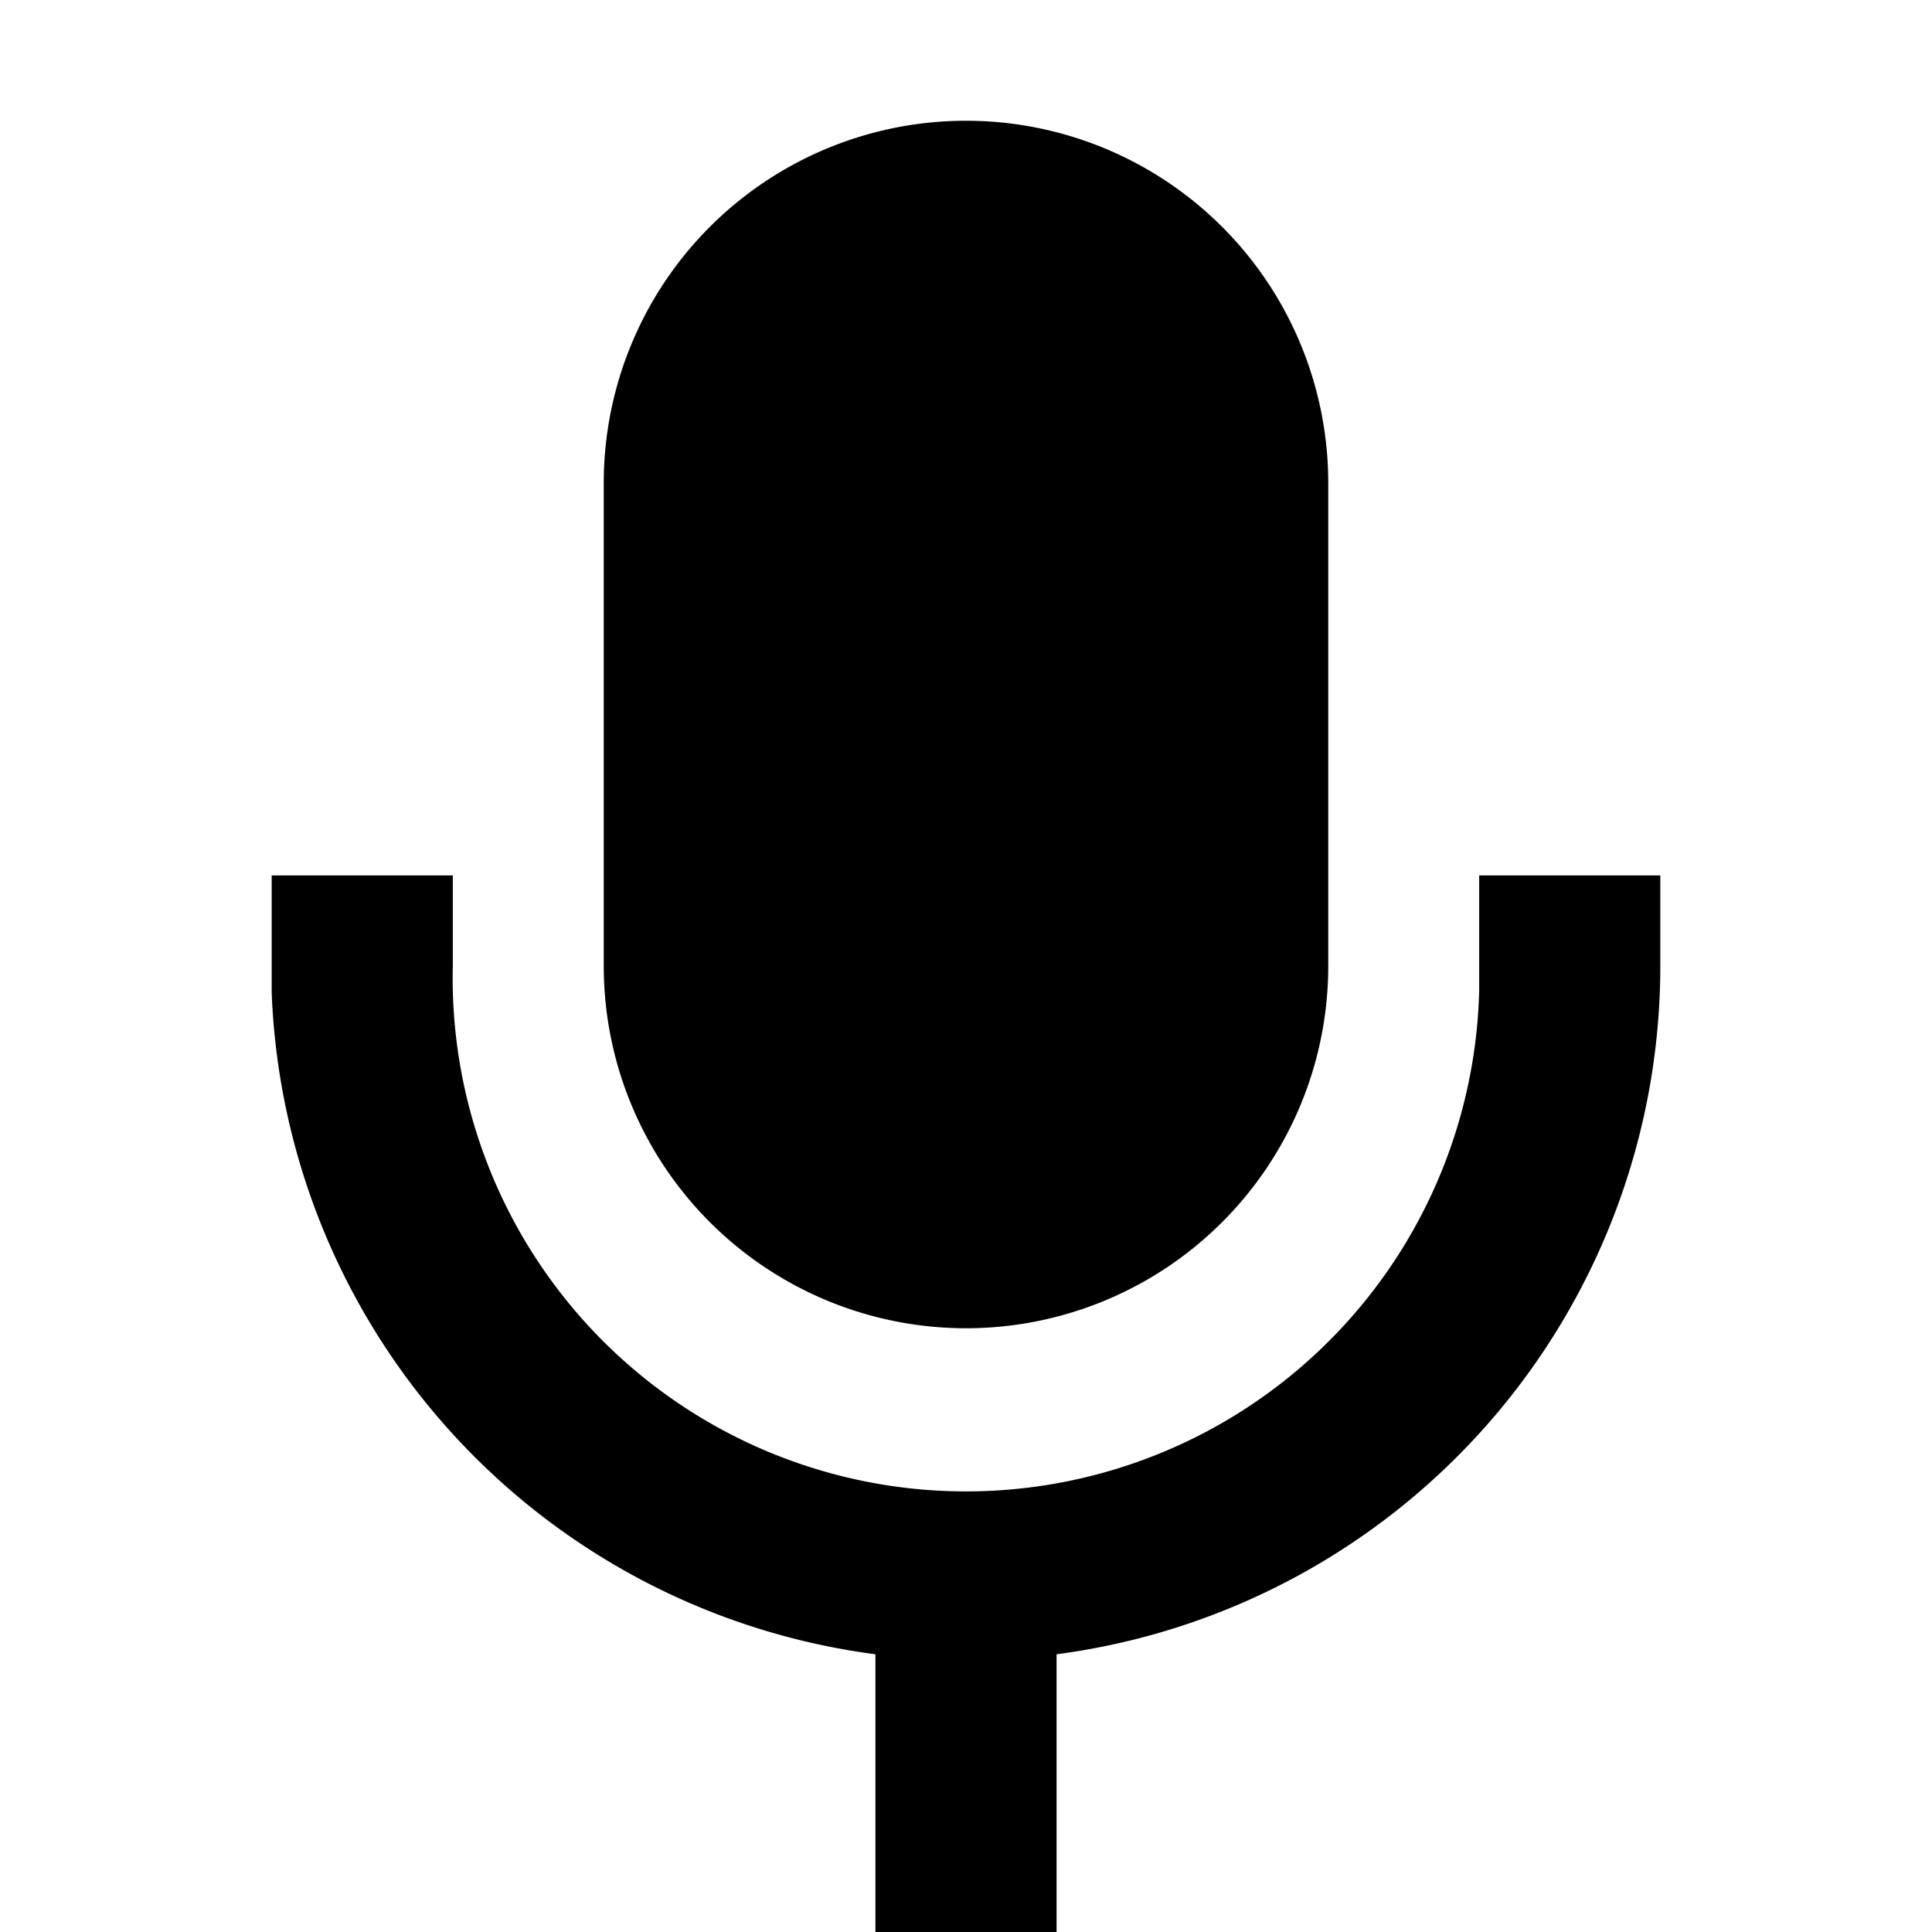 <svg width="16" height="16" viewBox="0 0 16 16" xmlns="http://www.w3.org/2000/svg">
  <path d="M11 4a3 3 0 00-6 0v4a3 3 0 006 0V4z"/>
  <path d="M3.75 7.25V8a4.25 4.25 0 008.5.2v-.95h1.5V8a5.75 5.75 0 01-5 5.7V16h-1.5v-2.3a5.75 5.75 0 01-5-5.48v-.97h1.5z"/>
</svg>
